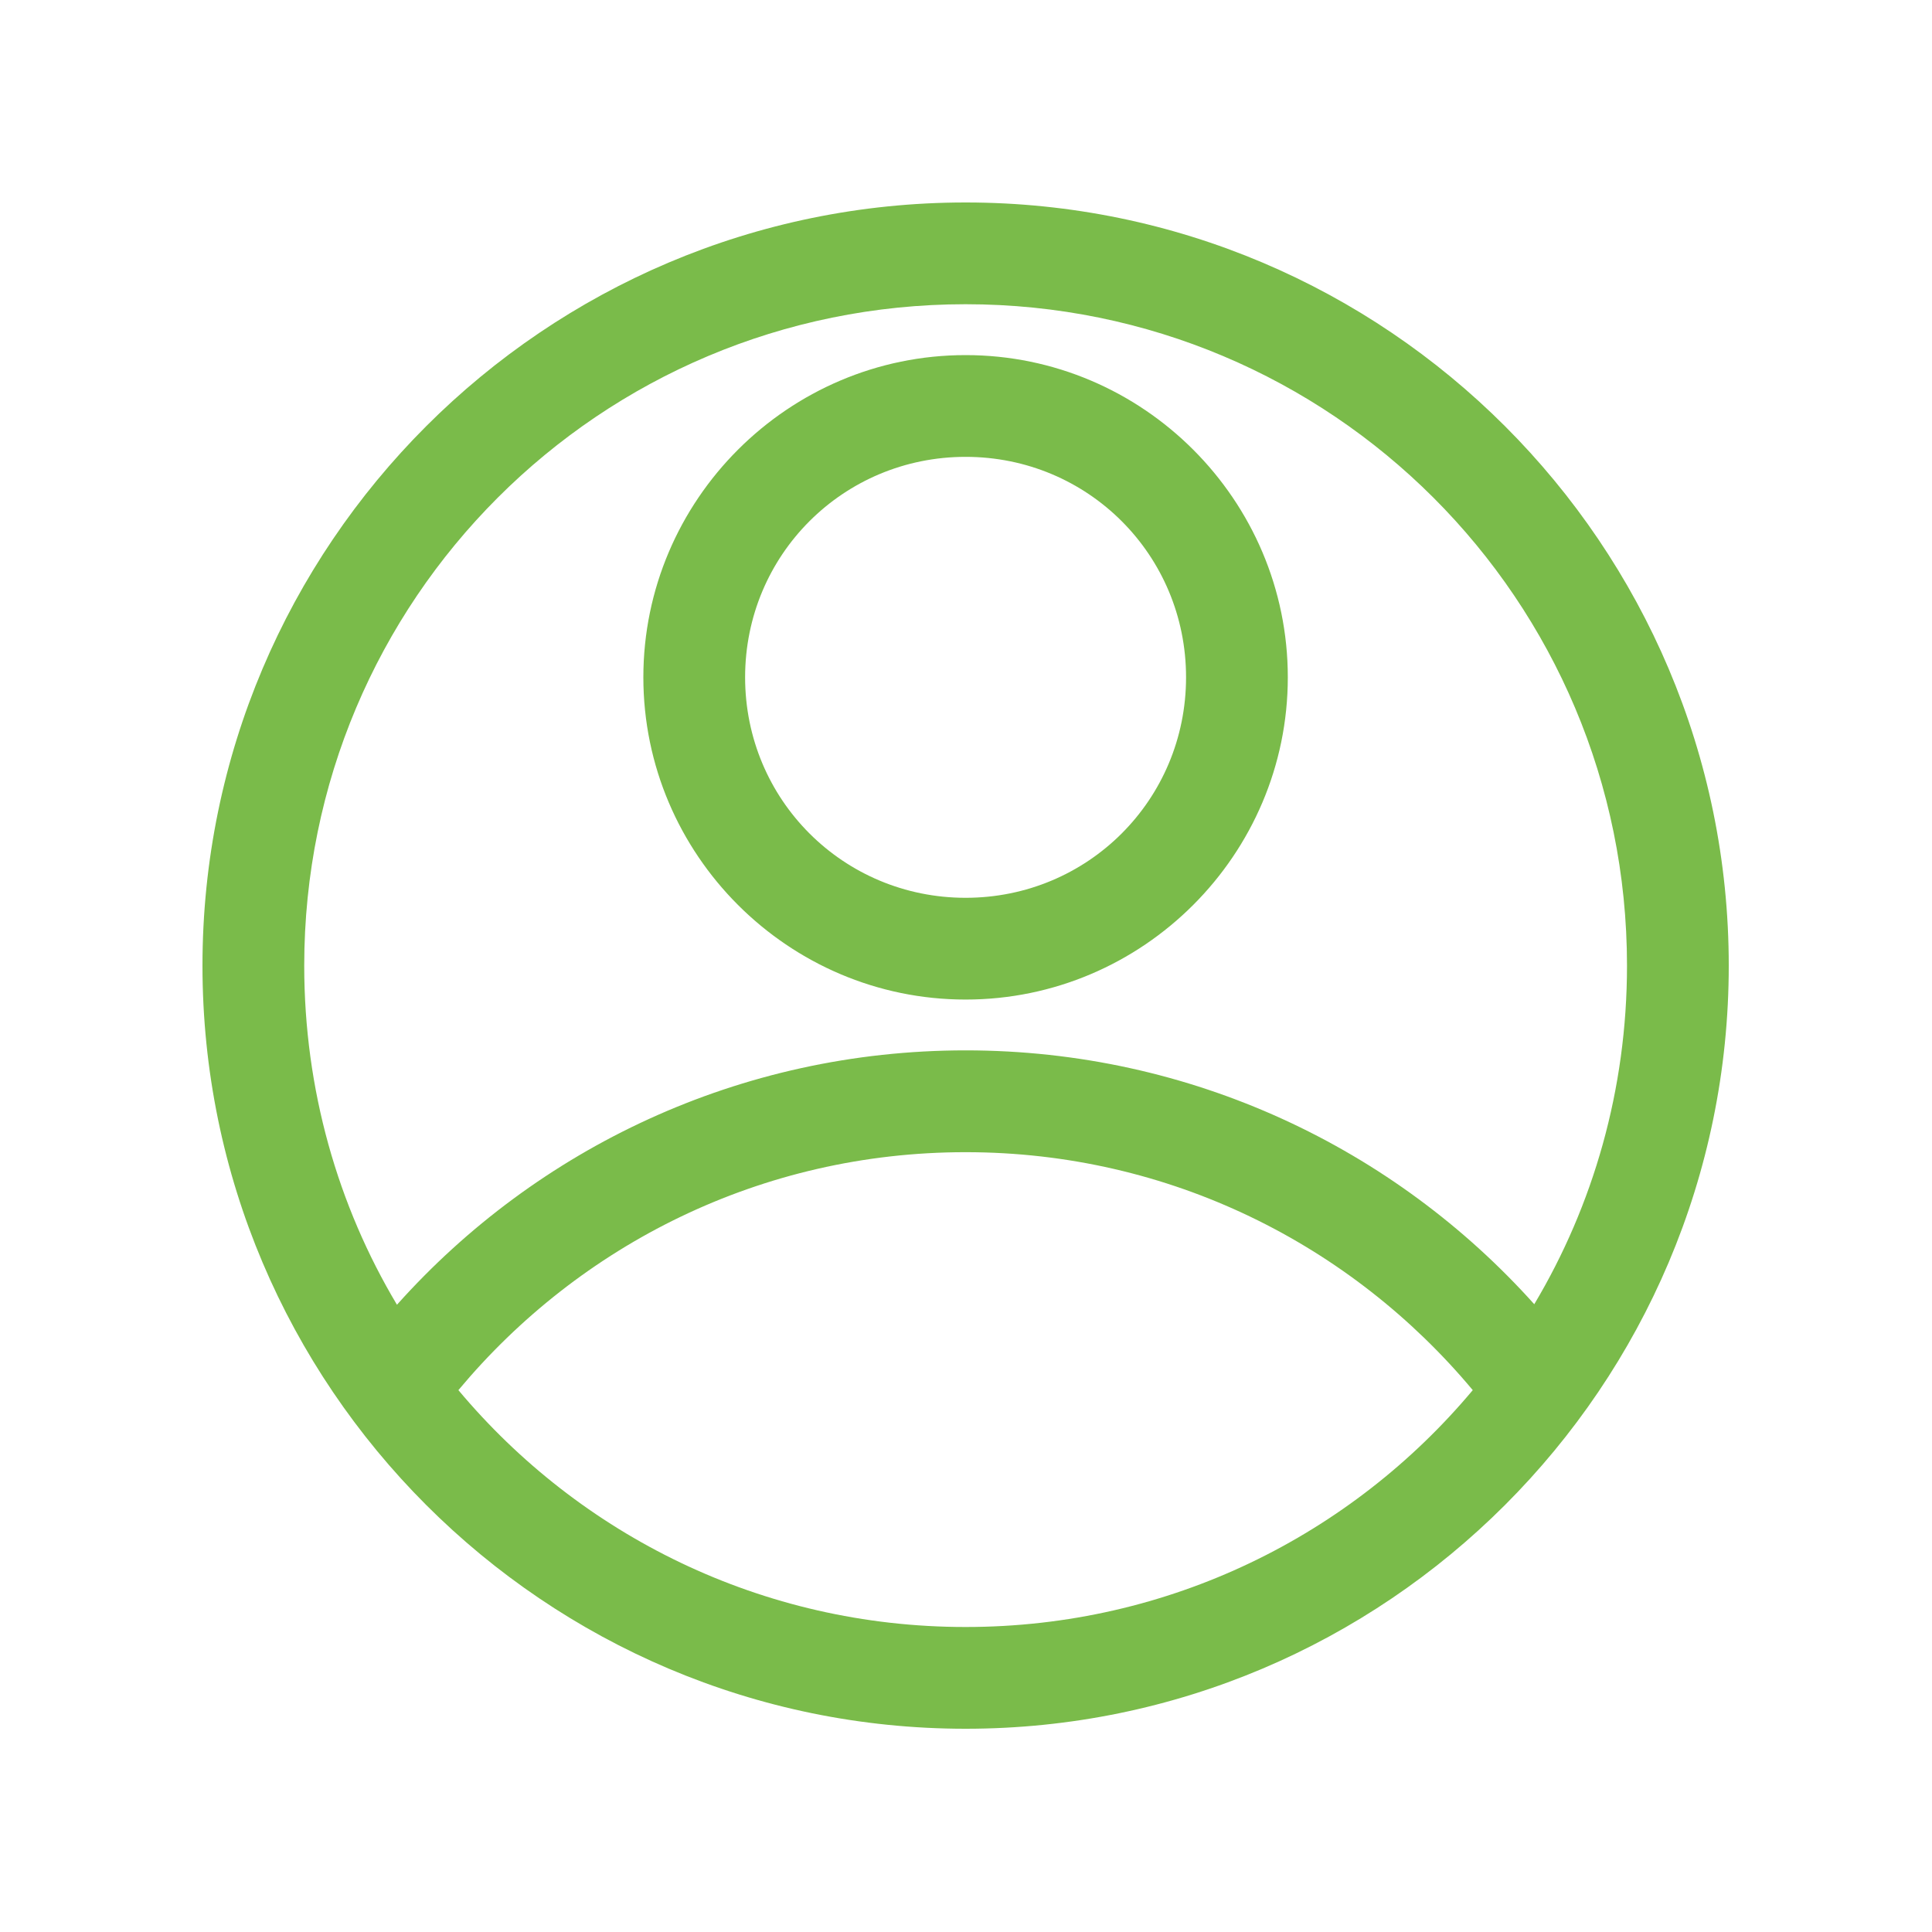 <svg width="30" height="30" viewBox="0 0 30 30" fill="none" xmlns="http://www.w3.org/2000/svg">
<path d="M14.994 3.144C8.458 3.144 3.144 8.458 3.144 14.994C3.144 21.529 8.458 26.844 14.994 26.844C21.529 26.844 26.844 21.529 26.844 14.994C26.844 8.458 21.529 3.144 14.994 3.144ZM14.994 4.724C20.675 4.724 25.264 9.313 25.264 14.994C25.264 16.917 24.74 18.715 23.824 20.252C21.654 17.831 18.497 16.31 14.994 16.31C11.486 16.31 8.332 17.834 6.164 20.26C5.246 18.722 4.724 16.919 4.724 14.994C4.724 9.312 9.313 4.724 14.994 4.724L14.994 4.724ZM14.994 5.514C12.24 5.514 9.99 7.763 9.99 10.517C9.99 13.271 12.24 15.521 14.994 15.521C17.748 15.521 19.997 13.271 19.997 10.517C19.997 7.763 17.748 5.514 14.994 5.514ZM14.994 7.094C16.894 7.094 18.417 8.617 18.417 10.517C18.417 12.418 16.894 13.941 14.994 13.941C13.094 13.941 11.57 12.418 11.57 10.517C11.57 8.617 13.094 7.094 14.994 7.094ZM14.994 17.891C18.165 17.891 20.986 19.331 22.869 21.586C20.987 23.834 18.163 25.264 14.994 25.264C11.825 25.264 9.001 23.834 7.118 21.586C9.001 19.329 11.821 17.891 14.994 17.891Z" fill="#7ABB4A"/>
</svg>
